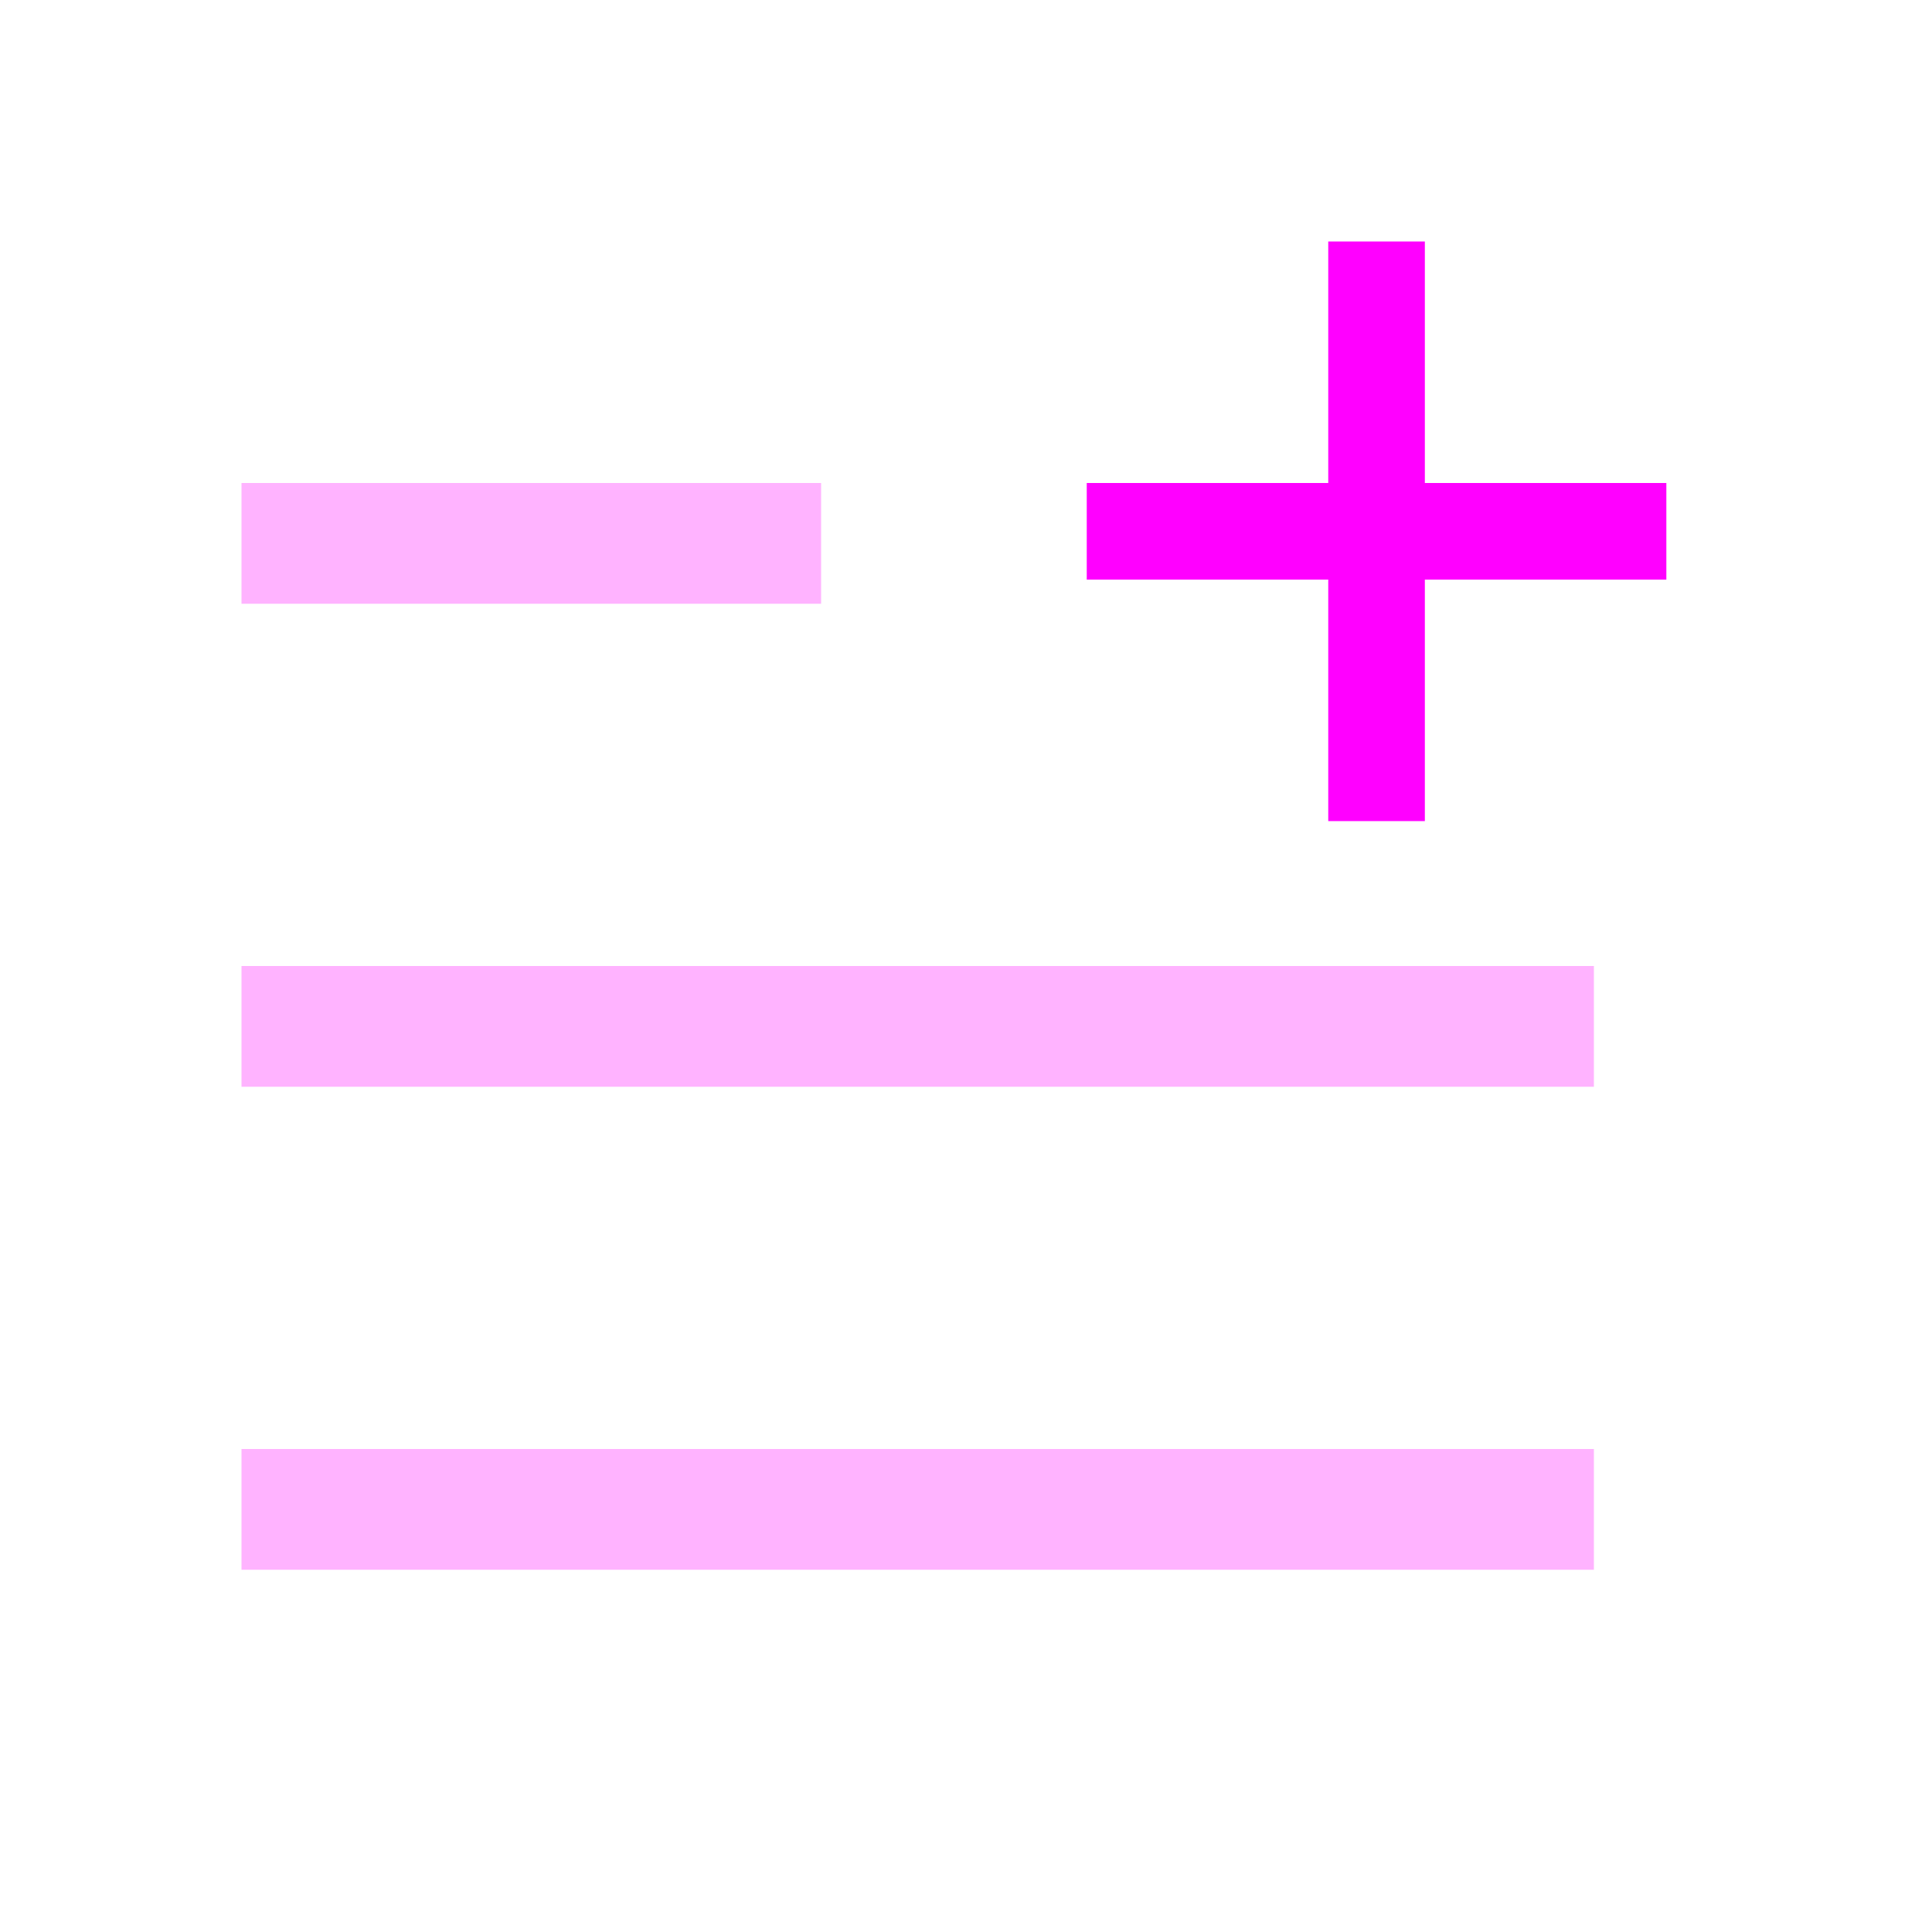 <svg width="16" height="16" viewBox="0 0 16 16" fill="none" xmlns="http://www.w3.org/2000/svg">
<path opacity="0.3" fill-rule="evenodd" clip-rule="evenodd" d="M6.8 4H2V5H6.8V4ZM2 8H13.2V9H2V8ZM2 12H13.2V13H2V12Z" fill="#FF00FF"/>
<path fill-rule="evenodd" clip-rule="evenodd" d="M11 4.8V6.8H11.8V4.8H13.8V4H11.8V2H11V4H9V4.8H11Z" fill="#FF00FF"/>
</svg>
